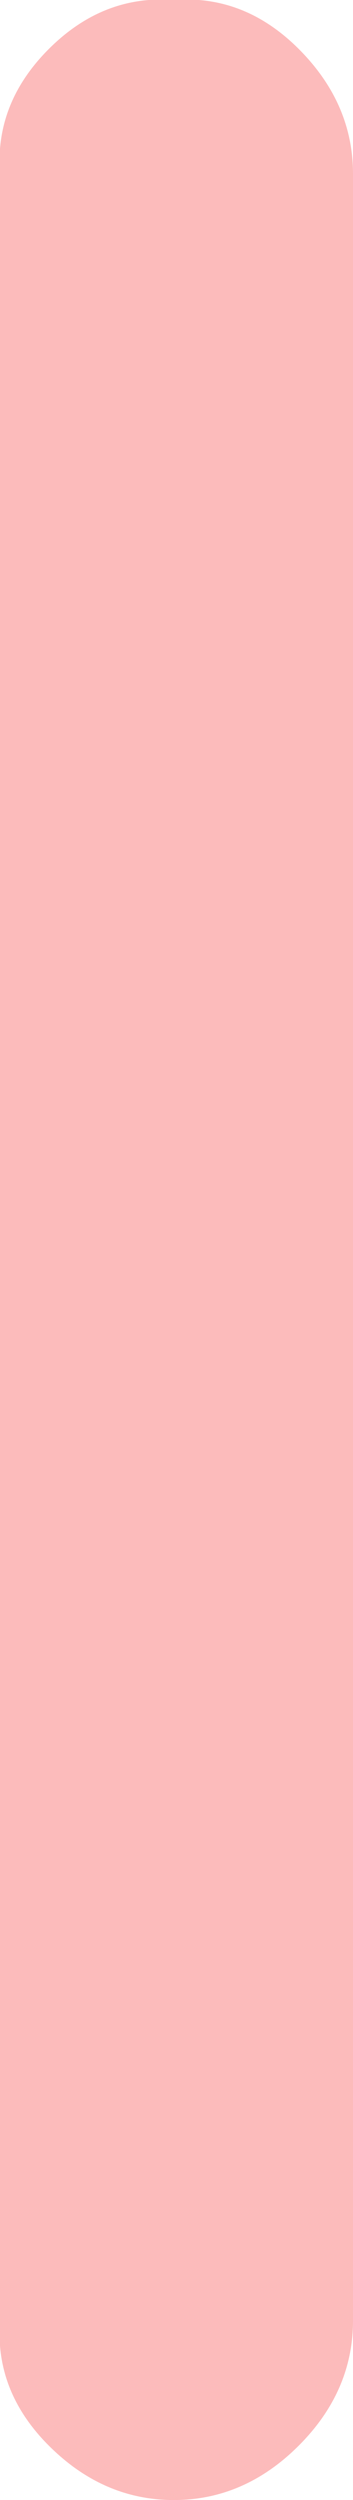 <?xml version="1.0" encoding="UTF-8" standalone="no"?>
<svg xmlns:xlink="http://www.w3.org/1999/xlink" height="23.0px" width="3.25px" xmlns="http://www.w3.org/2000/svg">
  <g transform="matrix(1.0, 0.0, 0.0, 1.0, 1.6, 21.6)">
    <path d="M0.0 -21.6 Q0.65 -21.65 1.15 -21.15 1.65 -20.65 1.65 -20.0 L1.65 -0.25 Q1.65 0.4 1.15 0.9 0.65 1.4 0.0 1.4 -0.65 1.4 -1.15 0.9 -1.65 0.4 -1.6 -0.25 L-1.6 -20.0 Q-1.65 -20.65 -1.15 -21.15 -0.65 -21.65 0.0 -21.6" fill="url(#gradient0)" fill-rule="evenodd" stroke="none"/>
  </g>
  <defs>
    <radialGradient cx="0" cy="0" gradientTransform="matrix(0.002, 0.0, 0.0, 0.039, 0.0, -54.1)" gradientUnits="userSpaceOnUse" id="gradient0" r="819.2" spreadMethod="pad">
      <stop offset="0.0" stop-color="#f40000"/>
      <stop offset="1.0" stop-color="#f85656" stop-opacity="0.4"/>
    </radialGradient>
  </defs>
</svg>
